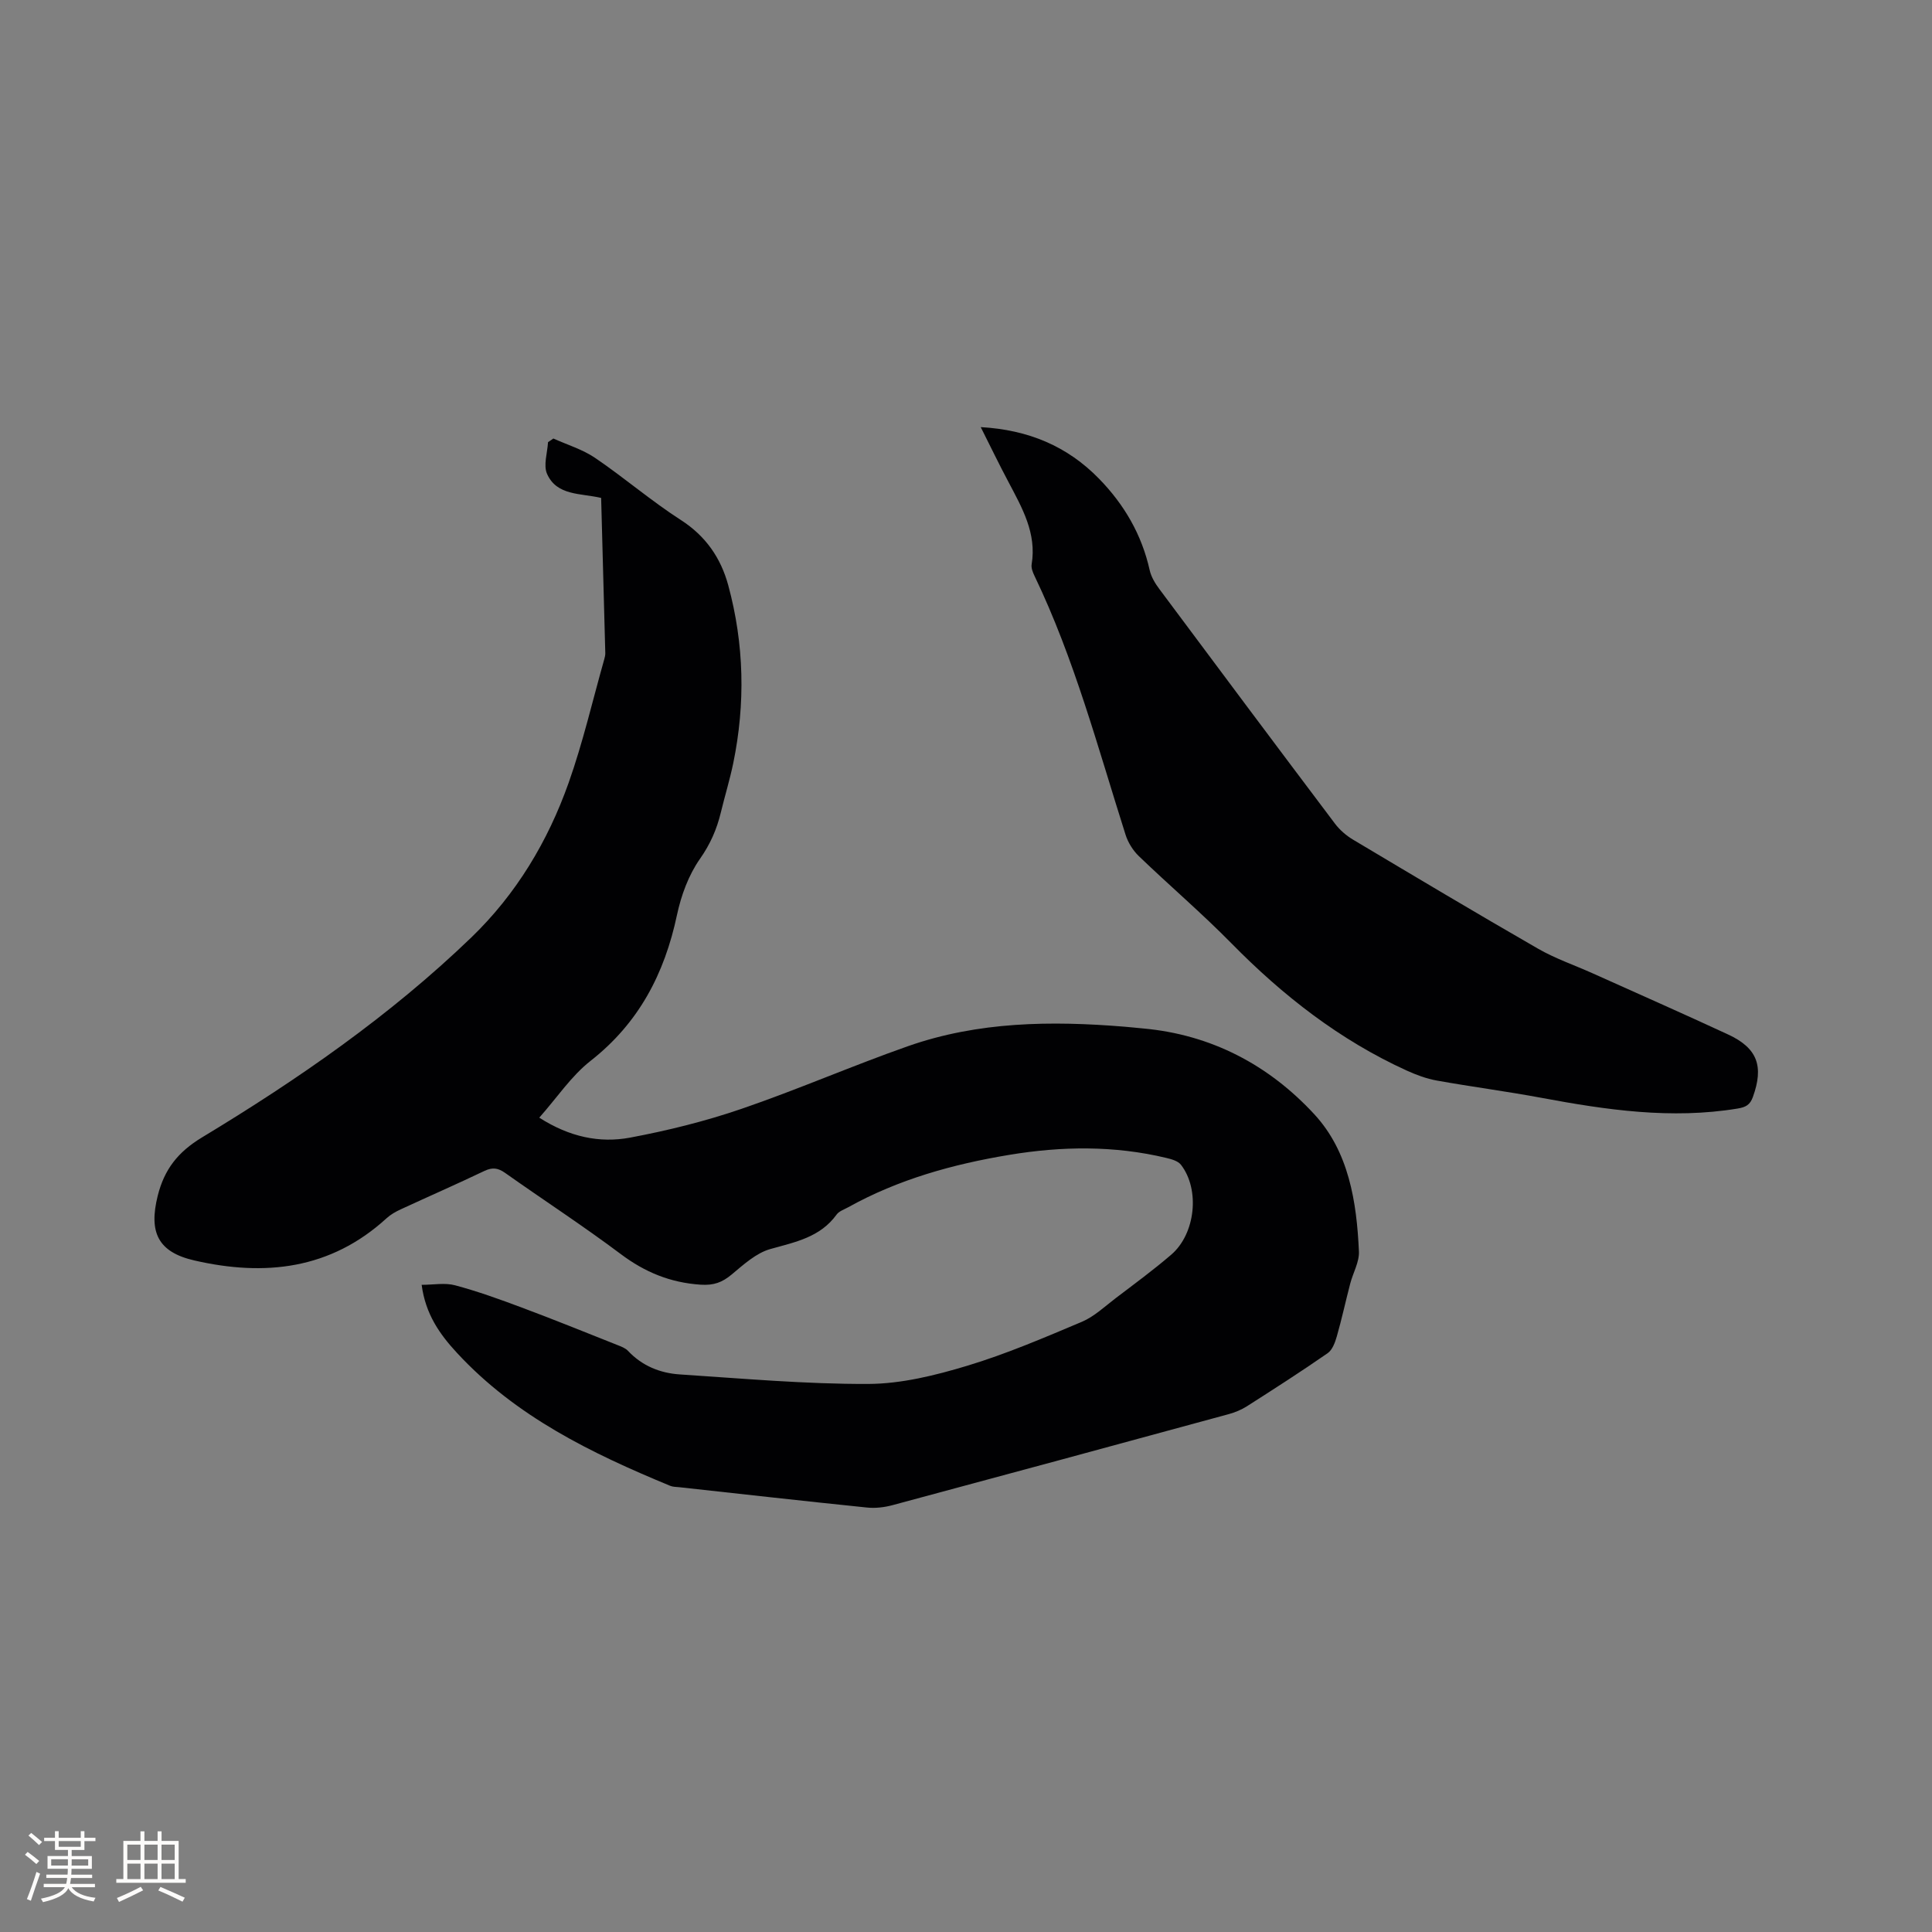<svg enable-background="new 0 0 400 400" viewBox="0 0 400 400" xmlns="http://www.w3.org/2000/svg"><rect x="0" y="0" width="400" height="400" fill="#808080" stroke="none"/><path d="m87.3 266.01c2.44 0 4.82-.47 6.93.1 4.68 1.25 9.27 2.91 13.81 4.61 6.64 2.48 13.21 5.14 19.8 7.76.77.31 1.64.62 2.18 1.2 2.93 3.12 6.67 4.62 10.75 4.88 12.99.85 26.01 2.02 39.01 1.97 6.85-.03 13.86-1.77 20.49-3.77 8.08-2.44 15.91-5.8 23.71-9.09 2.57-1.09 4.73-3.16 7-4.89 3.88-2.95 7.82-5.84 11.52-9.02 5.02-4.32 5.97-13.48 2.01-18.6-.61-.79-1.94-1.16-3.02-1.42-10.79-2.59-21.67-2.44-32.52-.64-11.65 1.93-22.95 5.06-33.36 10.85-.83.46-1.88.8-2.4 1.51-3.41 4.72-8.55 5.69-13.72 7.14-2.93.82-5.53 3.21-7.99 5.26-1.98 1.65-3.71 2.3-6.45 2.12-6.27-.42-11.52-2.58-16.53-6.34-7.8-5.85-15.98-11.17-23.94-16.8-1.47-1.04-2.63-1.2-4.29-.41-5.73 2.74-11.55 5.28-17.32 7.95-1.04.48-2.09 1.07-2.93 1.84-11.6 10.61-25.22 12.1-39.82 8.74-7.52-1.73-9.46-5.83-7.56-13.41 1.37-5.46 4.18-9.04 9.13-12.04 19.9-12.02 38.99-25.23 55.8-41.43 9.31-8.98 15.85-19.91 20.14-32.01 2.96-8.35 4.96-17.05 7.38-25.59.11-.4.22-.84.21-1.25-.28-10.69-.57-21.39-.86-32.14-4.22-1-9.16-.41-11.19-4.96-.81-1.81.07-4.37.19-6.58.37-.25.74-.51 1.11-.76 2.9 1.31 6.05 2.25 8.65 4.02 6.04 4.1 11.61 8.91 17.74 12.85 5.18 3.33 8.29 7.89 9.82 13.53 3.3 12.16 3.57 24.48 1.03 36.83-.71 3.42-1.74 6.77-2.56 10.16-.84 3.5-2.19 6.59-4.34 9.65-2.35 3.35-3.89 7.56-4.75 11.61-2.58 12.16-7.9 22.37-17.89 30.2-3.99 3.13-6.93 7.6-10.62 11.76 6.27 4.01 12.5 5.31 18.82 4.13 7.77-1.46 15.53-3.38 23-5.94 11.61-3.97 22.88-8.9 34.46-12.97 14.58-5.13 29.71-5.3 44.93-4.05 1.27.1 2.53.25 3.8.36 14.13 1.27 26.02 7.57 35.42 17.73 7.18 7.75 8.81 18.14 9.27 28.44.1 2.18-1.22 4.42-1.8 6.65-.95 3.63-1.74 7.31-2.77 10.91-.36 1.26-.92 2.82-1.9 3.5-5.48 3.8-11.1 7.41-16.73 11-1.13.72-2.45 1.26-3.75 1.62-23.19 6.32-46.38 12.61-69.59 18.84-1.7.46-3.57.68-5.31.5-12.97-1.33-25.92-2.79-38.87-4.21-.63-.07-1.31-.05-1.88-.29-16.24-6.71-31.92-14.31-44.12-27.5-3.59-3.87-6.54-8.05-7.33-14.11z" fill="#010103"/><path d="m203.05 88.43c9.88.56 17.93 3.95 24.51 10.7 5.21 5.35 8.83 11.56 10.47 18.92.31 1.38 1.12 2.73 1.99 3.89 12.09 16.23 24.2 32.44 36.38 48.6.99 1.31 2.34 2.47 3.75 3.31 12.73 7.59 25.46 15.19 38.31 22.58 3.55 2.04 7.51 3.39 11.27 5.08 9.36 4.21 18.75 8.35 28.06 12.67 6.08 2.82 7.42 6.57 5.13 12.93-.58 1.62-1.45 2.12-3.15 2.4-13.74 2.27-27.2.29-40.66-2.22-7.18-1.34-14.43-2.28-21.62-3.57-2.14-.38-4.26-1.17-6.24-2.07-13.86-6.31-25.62-15.49-36.26-26.31-6.16-6.27-12.87-11.99-19.21-18.09-1.22-1.18-2.24-2.82-2.75-4.44-5.73-18.04-10.59-36.38-18.83-53.54-.36-.74-.73-1.66-.61-2.42 1.07-6.45-1.97-11.69-4.78-17.03-1.94-3.64-3.72-7.33-5.76-11.39z" fill="#010103"/><g fill="#fcfbfa"><path d="m5.17 384 .55-.58c.85.61 1.65 1.24 2.4 1.87l-.59.64c-.83-.73-1.62-1.38-2.36-1.93m1.22 9.53-.82-.34c.71-1.76 1.37-3.64 1.98-5.63.24.13.5.25.76.36-.6 1.67-1.24 3.54-1.92 5.61m-.5-13.5.57-.54c.56.44 1.31 1.06 2.26 1.87l-.64.64c-.68-.66-1.41-1.32-2.19-1.97m3.25.46h2.24v-1.36h.77v1.36h4.57v-1.36h.76v1.36h2.28v.69h-2.28v1.84h-2.64v1.26h4.18v2.64h-4.21c0 .45-.02.86-.05 1.21h4.32v.69h-4.38c-.04.34-.1.75-.19 1.22h5.15v.69h-4.82c.87 1.19 2.51 1.92 4.93 2.19-.17.31-.3.57-.37.76-2.77-.49-4.52-1.41-5.26-2.76-.56 1.26-2.3 2.23-5.24 2.9-.12-.24-.26-.48-.43-.72 2.73-.55 4.38-1.34 4.96-2.38h-4.38v-.69h4.65c.1-.38.17-.79.21-1.22h-4.32v-.69h4.4c.03-.34.05-.75.05-1.21h-4.2v-2.64h4.23v-1.26h-2.69v-1.84h-2.24zm1.46 4.46v1.29h3.45c.01-.4.02-.57.01-.53v-.32-.45h-3.46zm1.55-2.59h4.57v-1.19h-4.57zm6.11 2.59h-3.42v.77c-.01.19-.01.37-.02.53h3.44z"/><path d="m32.63 379.16h.82v1.98h3.54v7.89h1.46v.78h-14.37v-.78h1.46v-7.89h3.54v-1.98h.82v1.98h2.73zm-3.49 11.48.5.73c-1.61.82-3.28 1.63-5 2.41-.13-.27-.28-.55-.44-.82 1.75-.72 3.4-1.49 4.94-2.32m-2.78-5.55h2.73v-3.18h-2.73zm0 3.95h2.73v-3.2h-2.73zm3.54-3.95h2.73v-3.18h-2.73zm0 3.95h2.73v-3.2h-2.73zm7.89 4.68c-1.84-.92-3.51-1.7-5.02-2.32l.45-.73c1.89.8 3.57 1.55 5.04 2.23zm-1.62-11.81h-2.73v3.18h2.73zm-2.73 7.13h2.73v-3.2h-2.73z"/></g></svg>